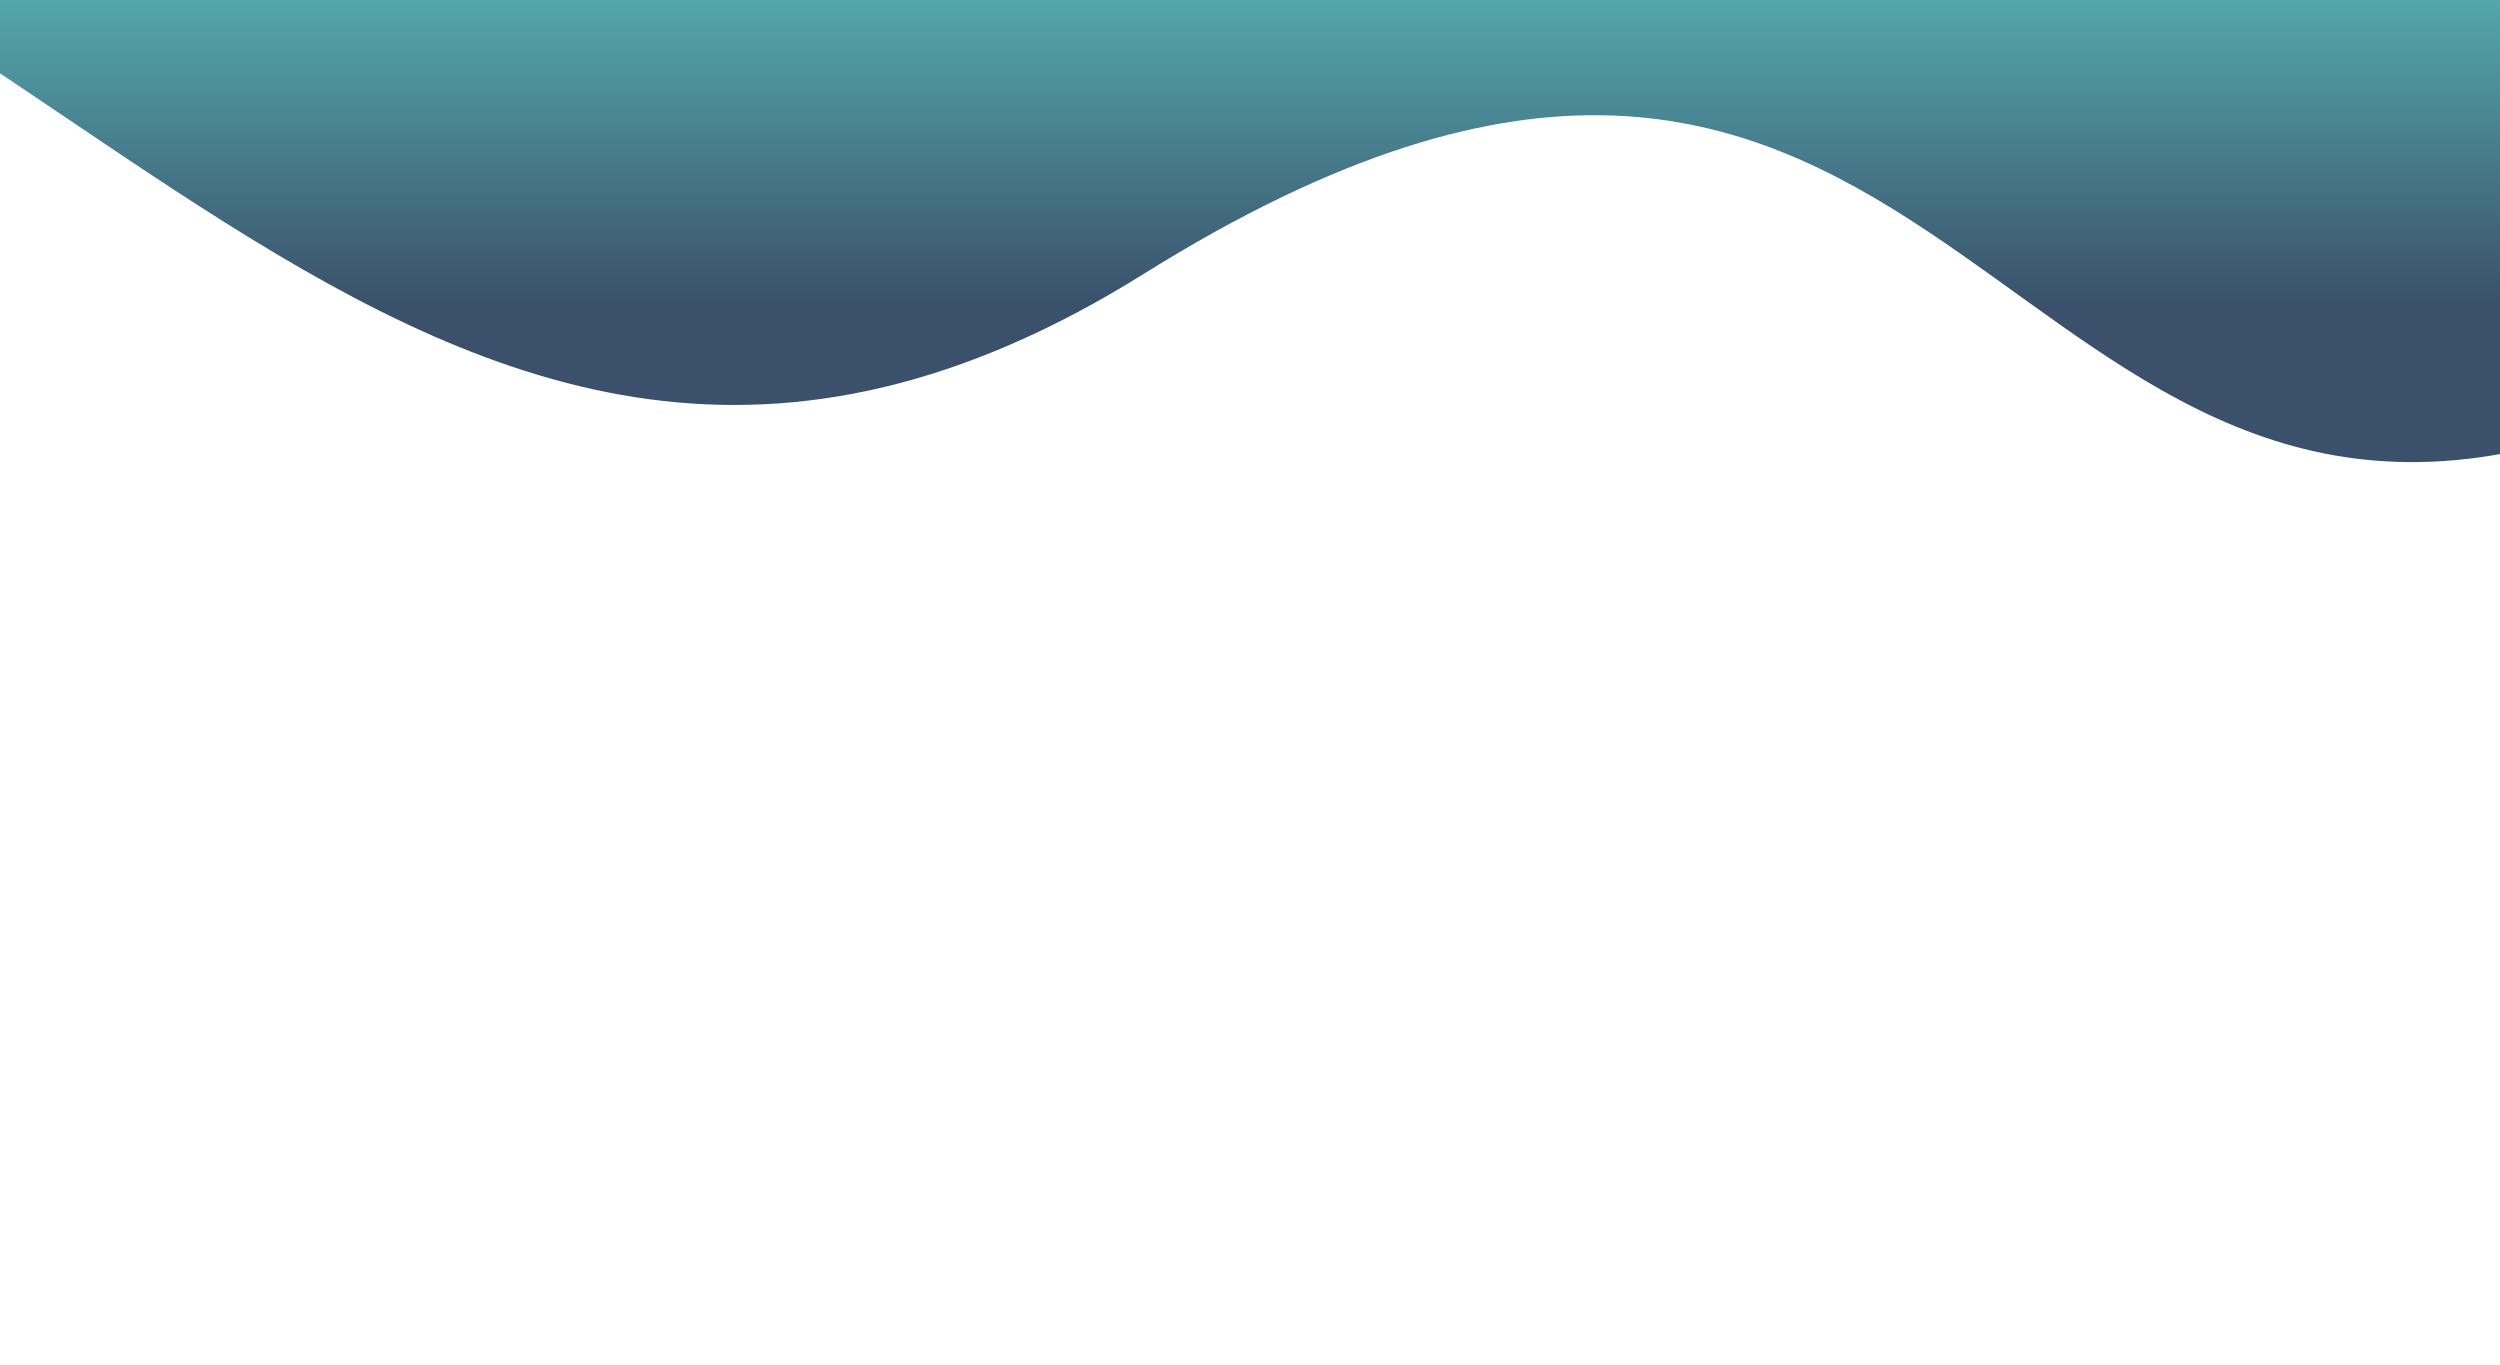 <svg width="2970" height="1622" viewBox="0 0 2970 1622" fill="none" xmlns="http://www.w3.org/2000/svg">
<path d="M3021 528.32C2359.96 698.289 2283.38 -252.425 1358.71 325.405C483.381 872.397 46.63 -192.941 -815.896 -252.426H-966C-914.509 -255.936 -864.526 -255.779 -815.896 -252.426L3021 -252.426V528.32Z" fill="url(#paint0_linear_165_34)"/>
<defs>
<linearGradient id="paint0_linear_165_34" x1="1262" y1="364" x2="1262" y2="-255.5" gradientUnits="userSpaceOnUse">
<stop stop-color="#3A506B"/>
<stop offset="0.755" stop-color="#5BC0BE"/>
</linearGradient>
</defs>
</svg>
